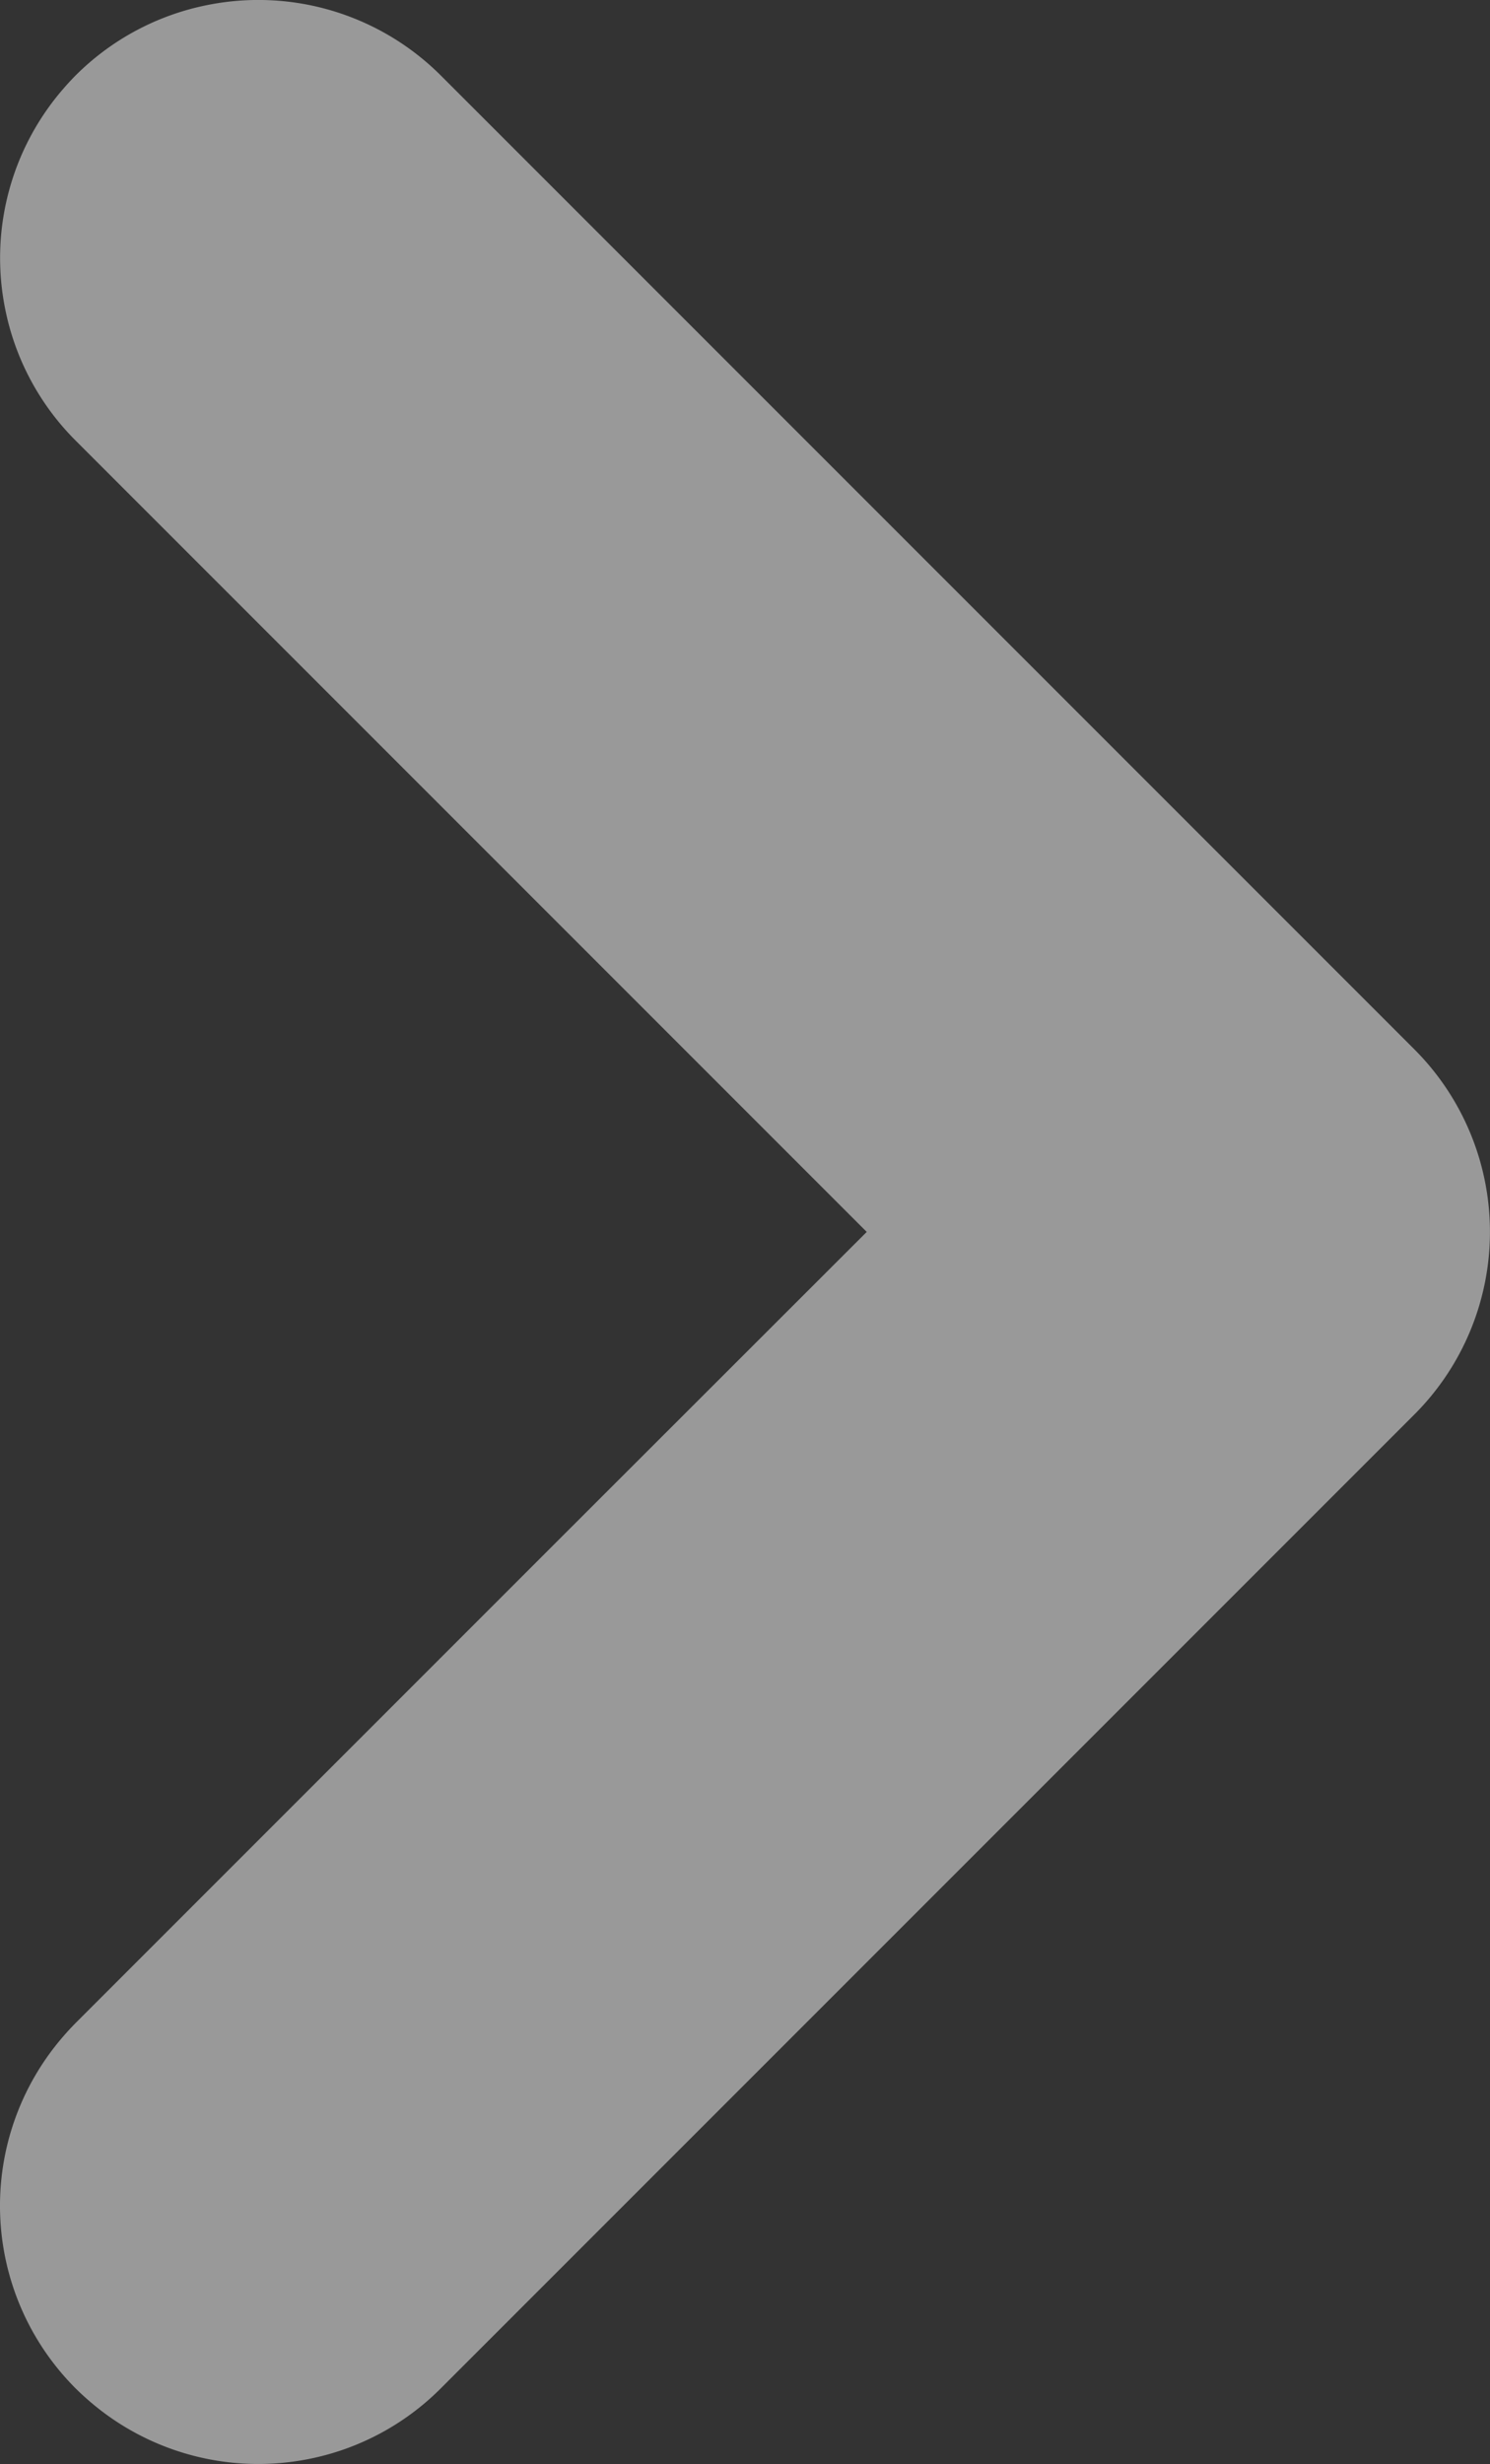 <svg xmlns="http://www.w3.org/2000/svg" width="5.771" height="9.541" viewBox="68 13.491 5.771 9.541"><rect x="68" y="13.491" width="5.771" height="9.541" fill="#333333" stroke="none"/><path d="M73.478 17.554a1 1 0 0 1 0 1.414.996.996 0 0 1-.002.002l-1.883 1.883-1.886 1.886a.995.995 0 0 1-.51.273 1 1 0 0 1-.852-.225 1.015 1.015 0 0 1-.052-.048 1 1 0 0 1-.048-1.363 1.014 1.014 0 0 1 .048-.052l1.885-1.885 1.179-1.178-3.064-3.064a.995.995 0 0 1-.273-.51.999.999 0 0 1 .225-.852 1.014 1.014 0 0 1 .048-.052.996.996 0 0 1 .513-.273 1 1 0 0 1 .901.273l3.77 3.77Z" fill="rgba(255, 255, 255, 0.502)" fill-rule="evenodd" data-name="arrow"/></svg>